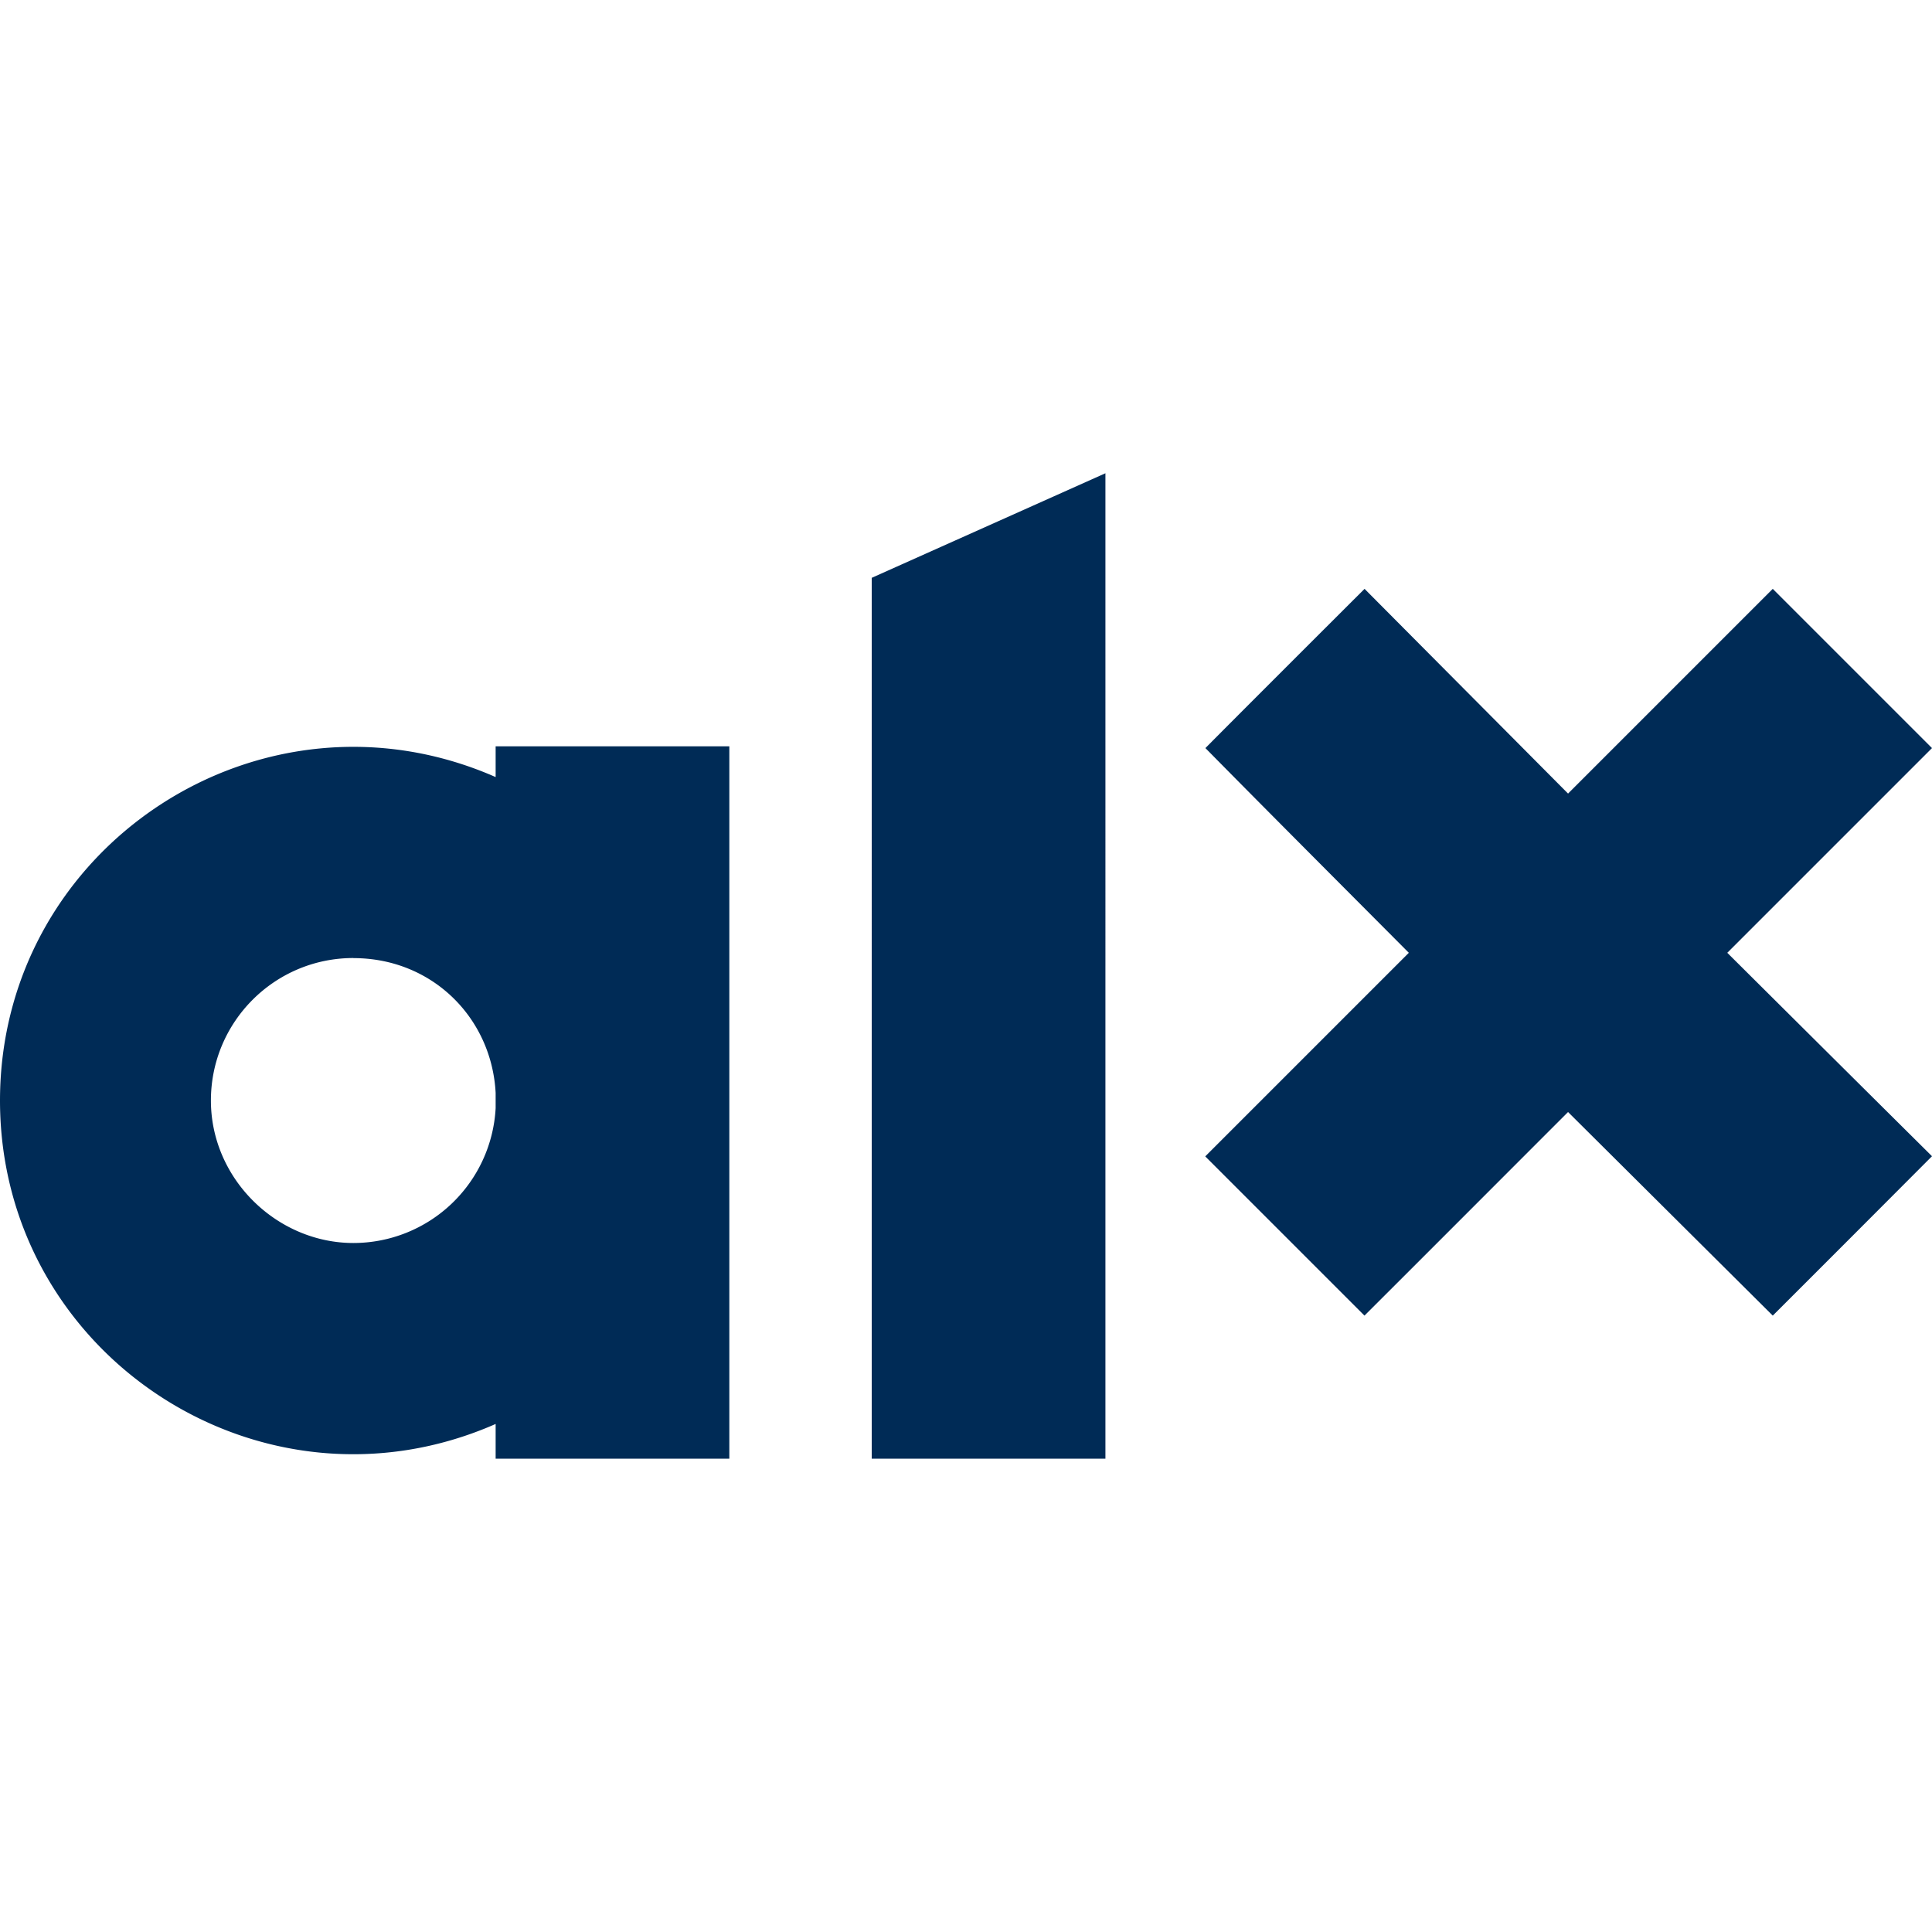 <svg role="img" viewBox="0 0 24 24" xmlns="http://www.w3.org/2000/svg"><style>path { fill: #002B56; }</style><title>ALX</title><path d="m13.732 5.879-2.903 1.299V18.12h2.903V5.879zm3.219 1.436c-.361.36-1.59 1.587-1.977 1.978.839.851 1.684 1.696 2.527 2.543l-2.529 2.529 1.978 1.978c.844-.842 1.686-1.686 2.529-2.529l2.543 2.529c.66-.659 1.319-1.319 1.978-1.98-.848-.841-1.695-1.684-2.543-2.527L24 9.293l-1.978-1.978-2.543 2.543-2.528-2.543zM6.157 9.271v.382C3.256 8.379.002 10.503.0 13.671c.001 3.169 3.256 5.293 6.157 4.018v.431H9.06V9.271H6.157zM4.39 11.902c.978.0 1.718.741 1.767 1.674v.19A1.77 1.77.0 014.39 15.441c-.946.0-1.77-.792-1.77-1.77s.792-1.77 1.77-1.77v.001z"/></svg>